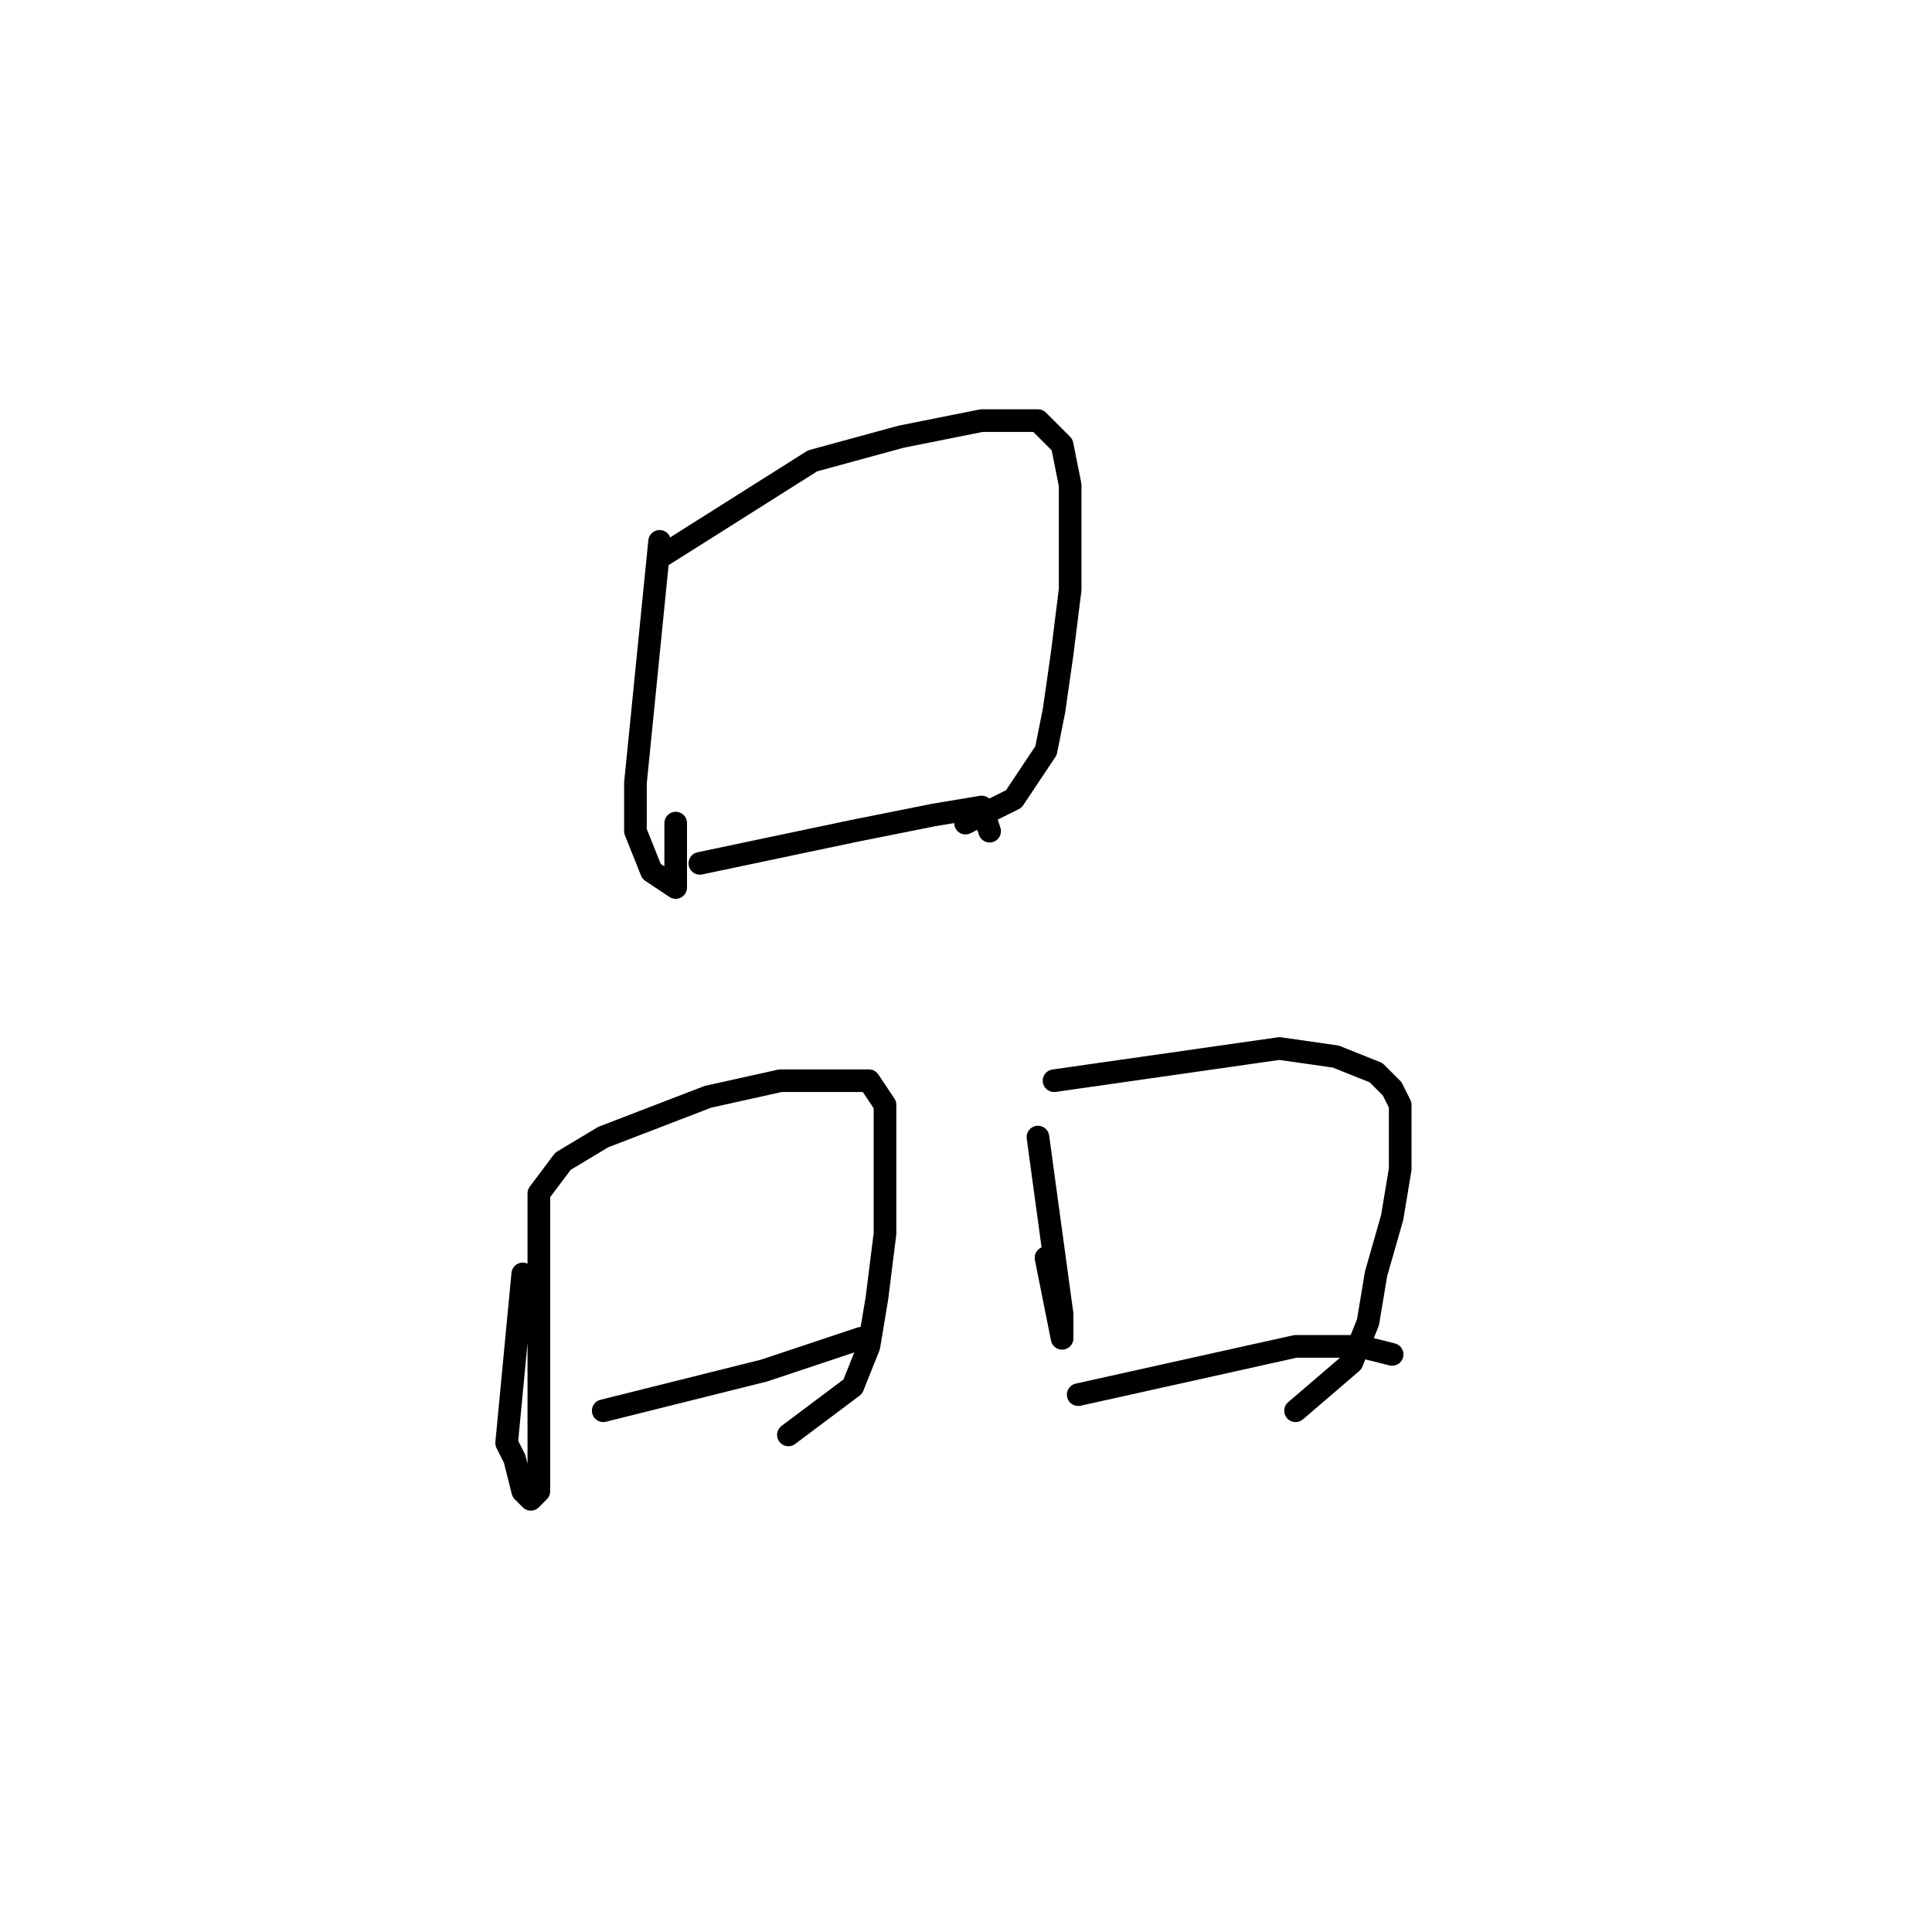 <?xml version="1.0" standalone="no"?>
    <svg width="256" height="256" xmlns="http://www.w3.org/2000/svg" version="1.1">
    <polyline stroke="black" stroke-width="3" stroke-linecap="round" fill="transparent" stroke-linejoin="round" points="87.4 71.733 84.2 103.733 84.2 110.133 86.333 115.467 89.533 117.6 89.533 109.067 89.533 109.067 " />
        <polyline stroke="black" stroke-width="3" stroke-linecap="round" fill="transparent" stroke-linejoin="round" points="87.4 73.867 107.667 61.067 119.4 57.867 130.067 55.733 137.533 55.733 140.733 58.933 141.8 64.267 141.8 78.133 140.733 86.667 139.667 94.133 138.6 99.467 134.333 105.867 127.933 109.067 127.933 109.067 " />
        <polyline stroke="black" stroke-width="3" stroke-linecap="round" fill="transparent" stroke-linejoin="round" points="92.733 114.4 113 110.133 123.667 108 130.067 106.933 131.133 110.133 131.133 110.133 " />
        <polyline stroke="black" stroke-width="3" stroke-linecap="round" fill="transparent" stroke-linejoin="round" points="69.267 168.8 67.133 191.2 68.2 193.333 69.267 197.6 70.333 198.667 71.4 197.6 71.4 191.2 71.4 179.467 71.4 164.533 71.4 158.133 74.6 153.867 79.933 150.667 93.8 145.333 103.4 143.2 110.867 143.2 115.133 143.2 117.267 146.4 117.267 151.733 117.267 163.467 116.2 172 115.133 178.4 113 183.733 104.467 190.133 104.467 190.133 " />
        <polyline stroke="black" stroke-width="3" stroke-linecap="round" fill="transparent" stroke-linejoin="round" points="79.933 186.933 101.267 181.6 114.067 177.333 114.067 177.333 " />
        <polyline stroke="black" stroke-width="3" stroke-linecap="round" fill="transparent" stroke-linejoin="round" points="137.533 150.667 140.733 174.133 140.733 176.267 140.733 177.333 138.6 166.667 138.6 166.667 " />
        <polyline stroke="black" stroke-width="3" stroke-linecap="round" fill="transparent" stroke-linejoin="round" points="139.667 143.2 169.533 138.933 177 140 182.333 142.133 184.467 144.267 185.533 146.4 185.533 154.933 184.467 161.333 182.333 168.8 181.267 175.2 179.133 180.533 171.667 186.933 171.667 186.933 " />
        <polyline stroke="black" stroke-width="3" stroke-linecap="round" fill="transparent" stroke-linejoin="round" points="142.867 184.8 171.667 178.4 180.2 178.4 184.467 179.467 184.467 179.467 " />
        </svg>
